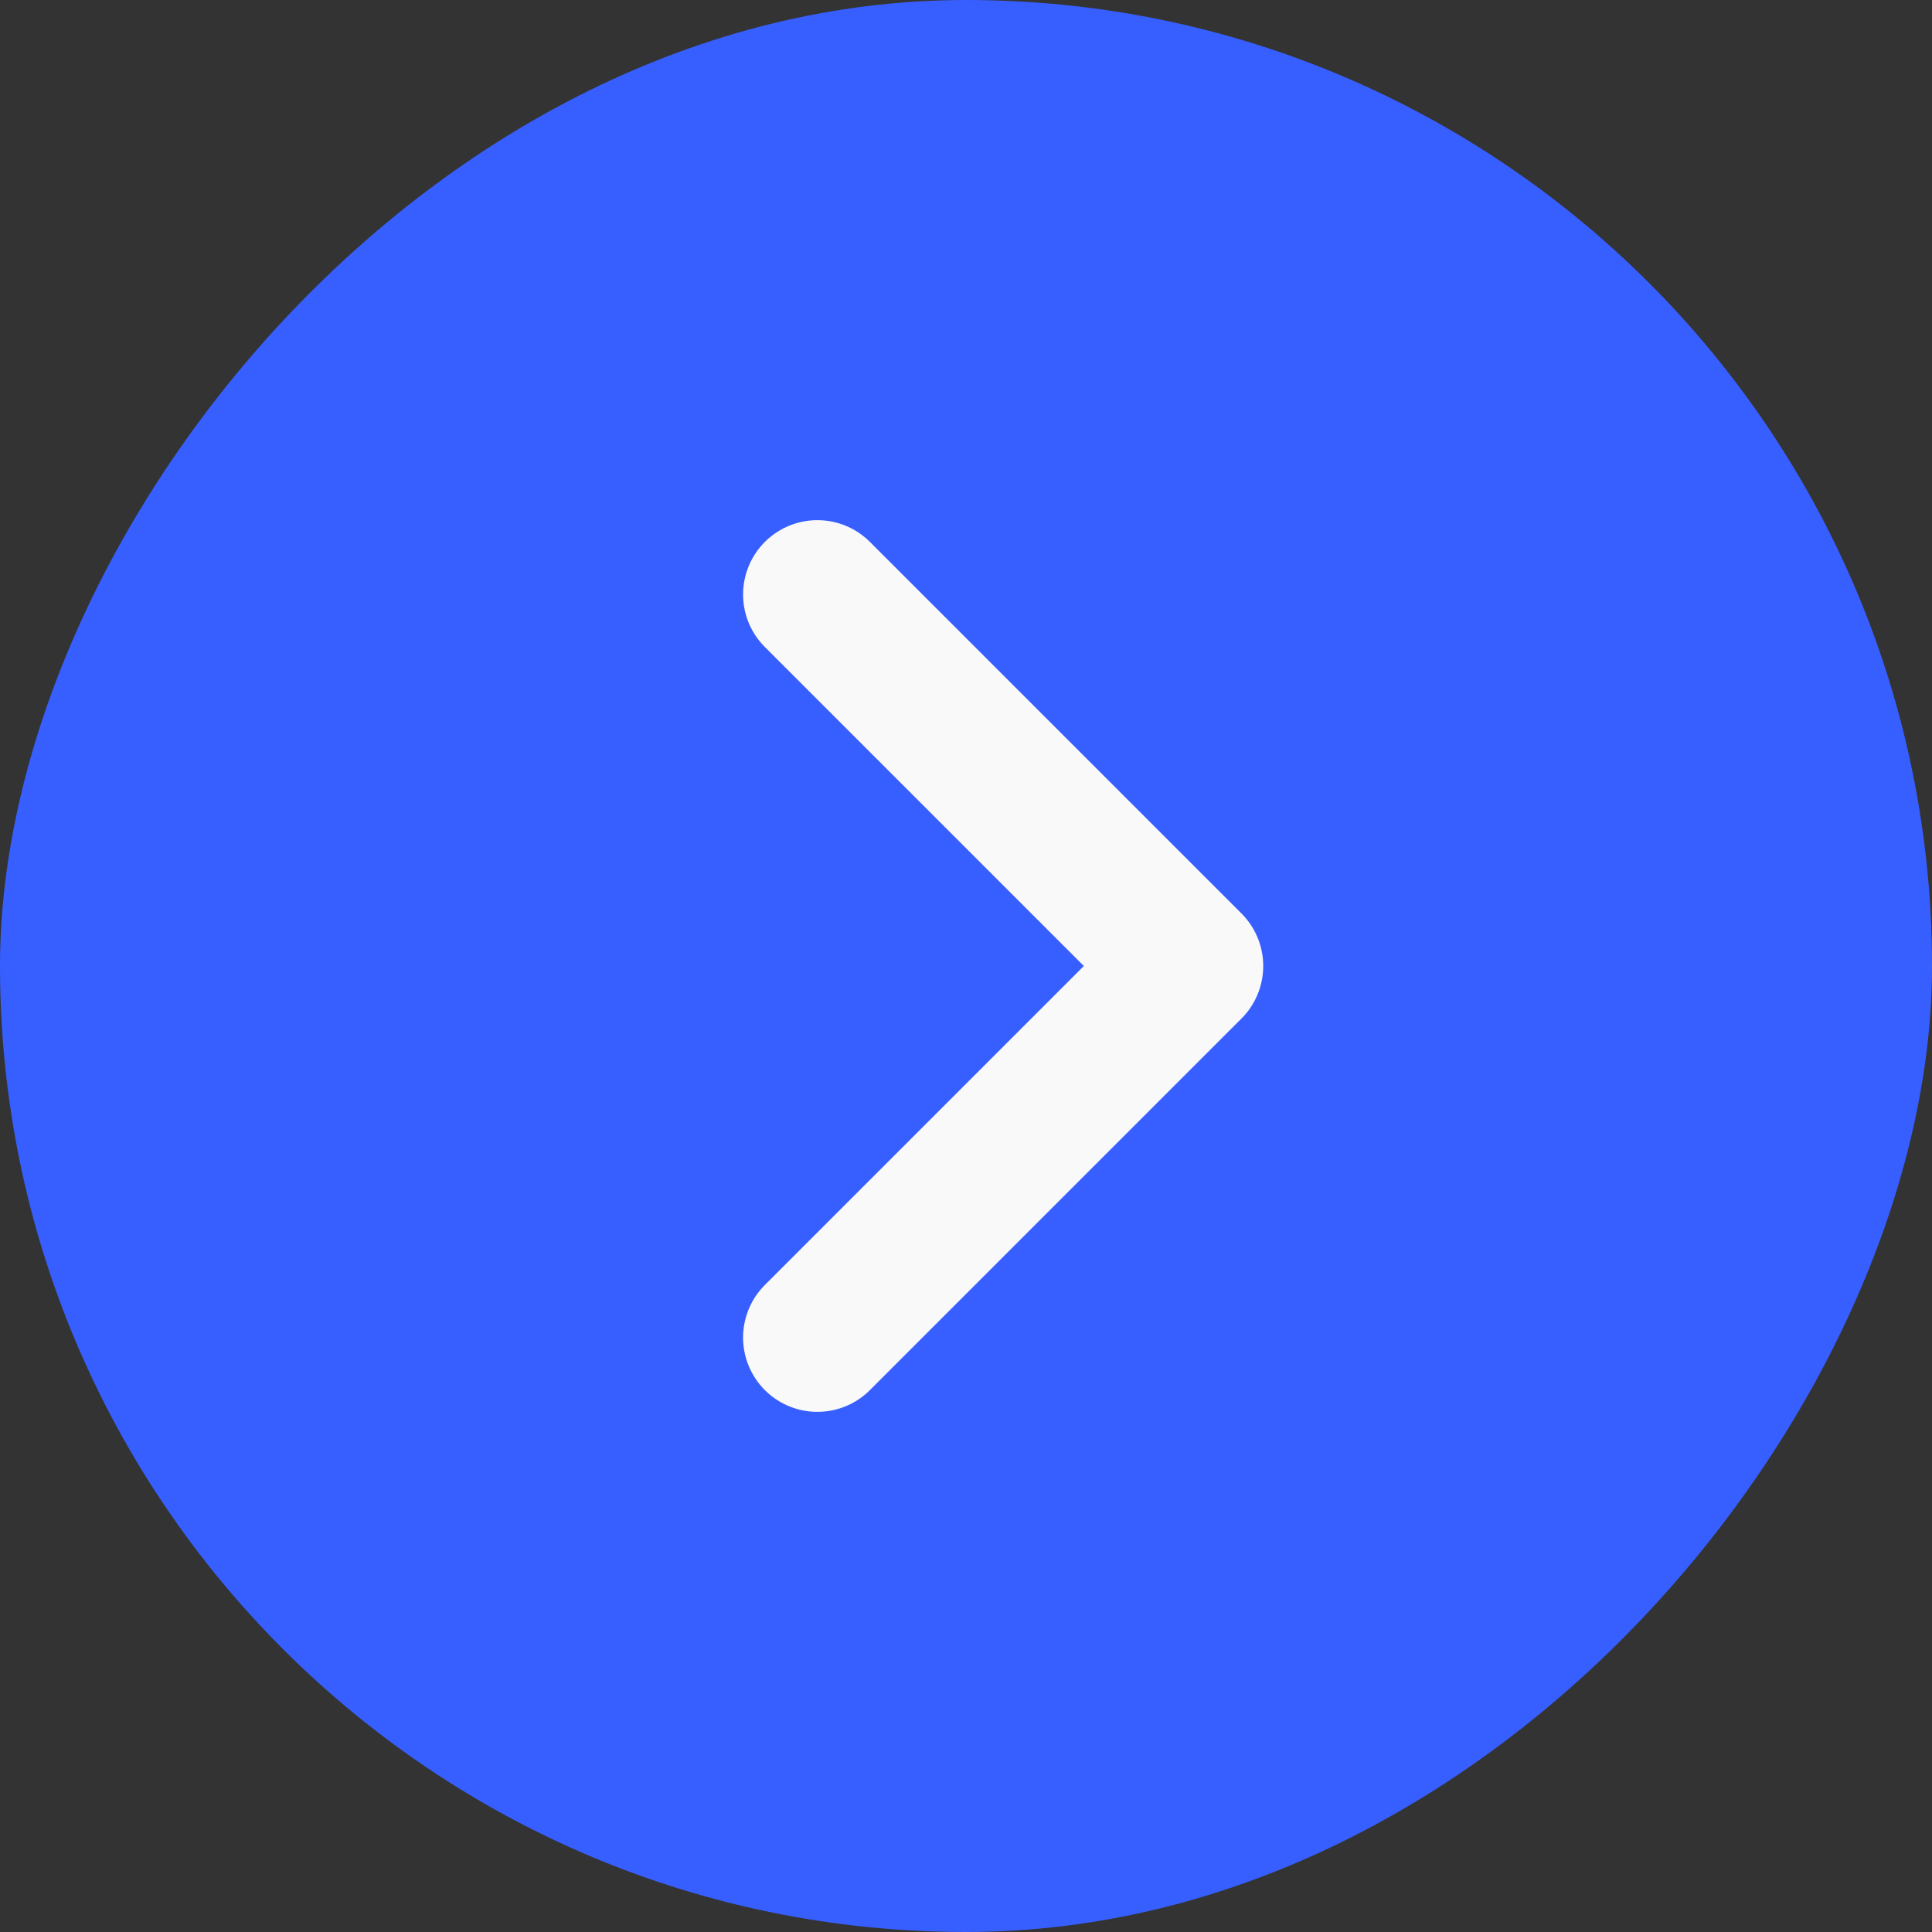 <svg width="26" height="26" viewBox="0 0 26 26" fill="none" xmlns="http://www.w3.org/2000/svg">
<rect x="0" y="0" width="26" height="26" fill="#333333" stroke="none"/>
<rect width="26" height="26" rx="13" transform="matrix(-1 0 0 1 26 0)" fill="#375FFF"/>
<path d="M11 8L16 13L11 18" stroke="#F9F9F9" stroke-width="2" stroke-linecap="round" stroke-linejoin="round"/>
</svg>
